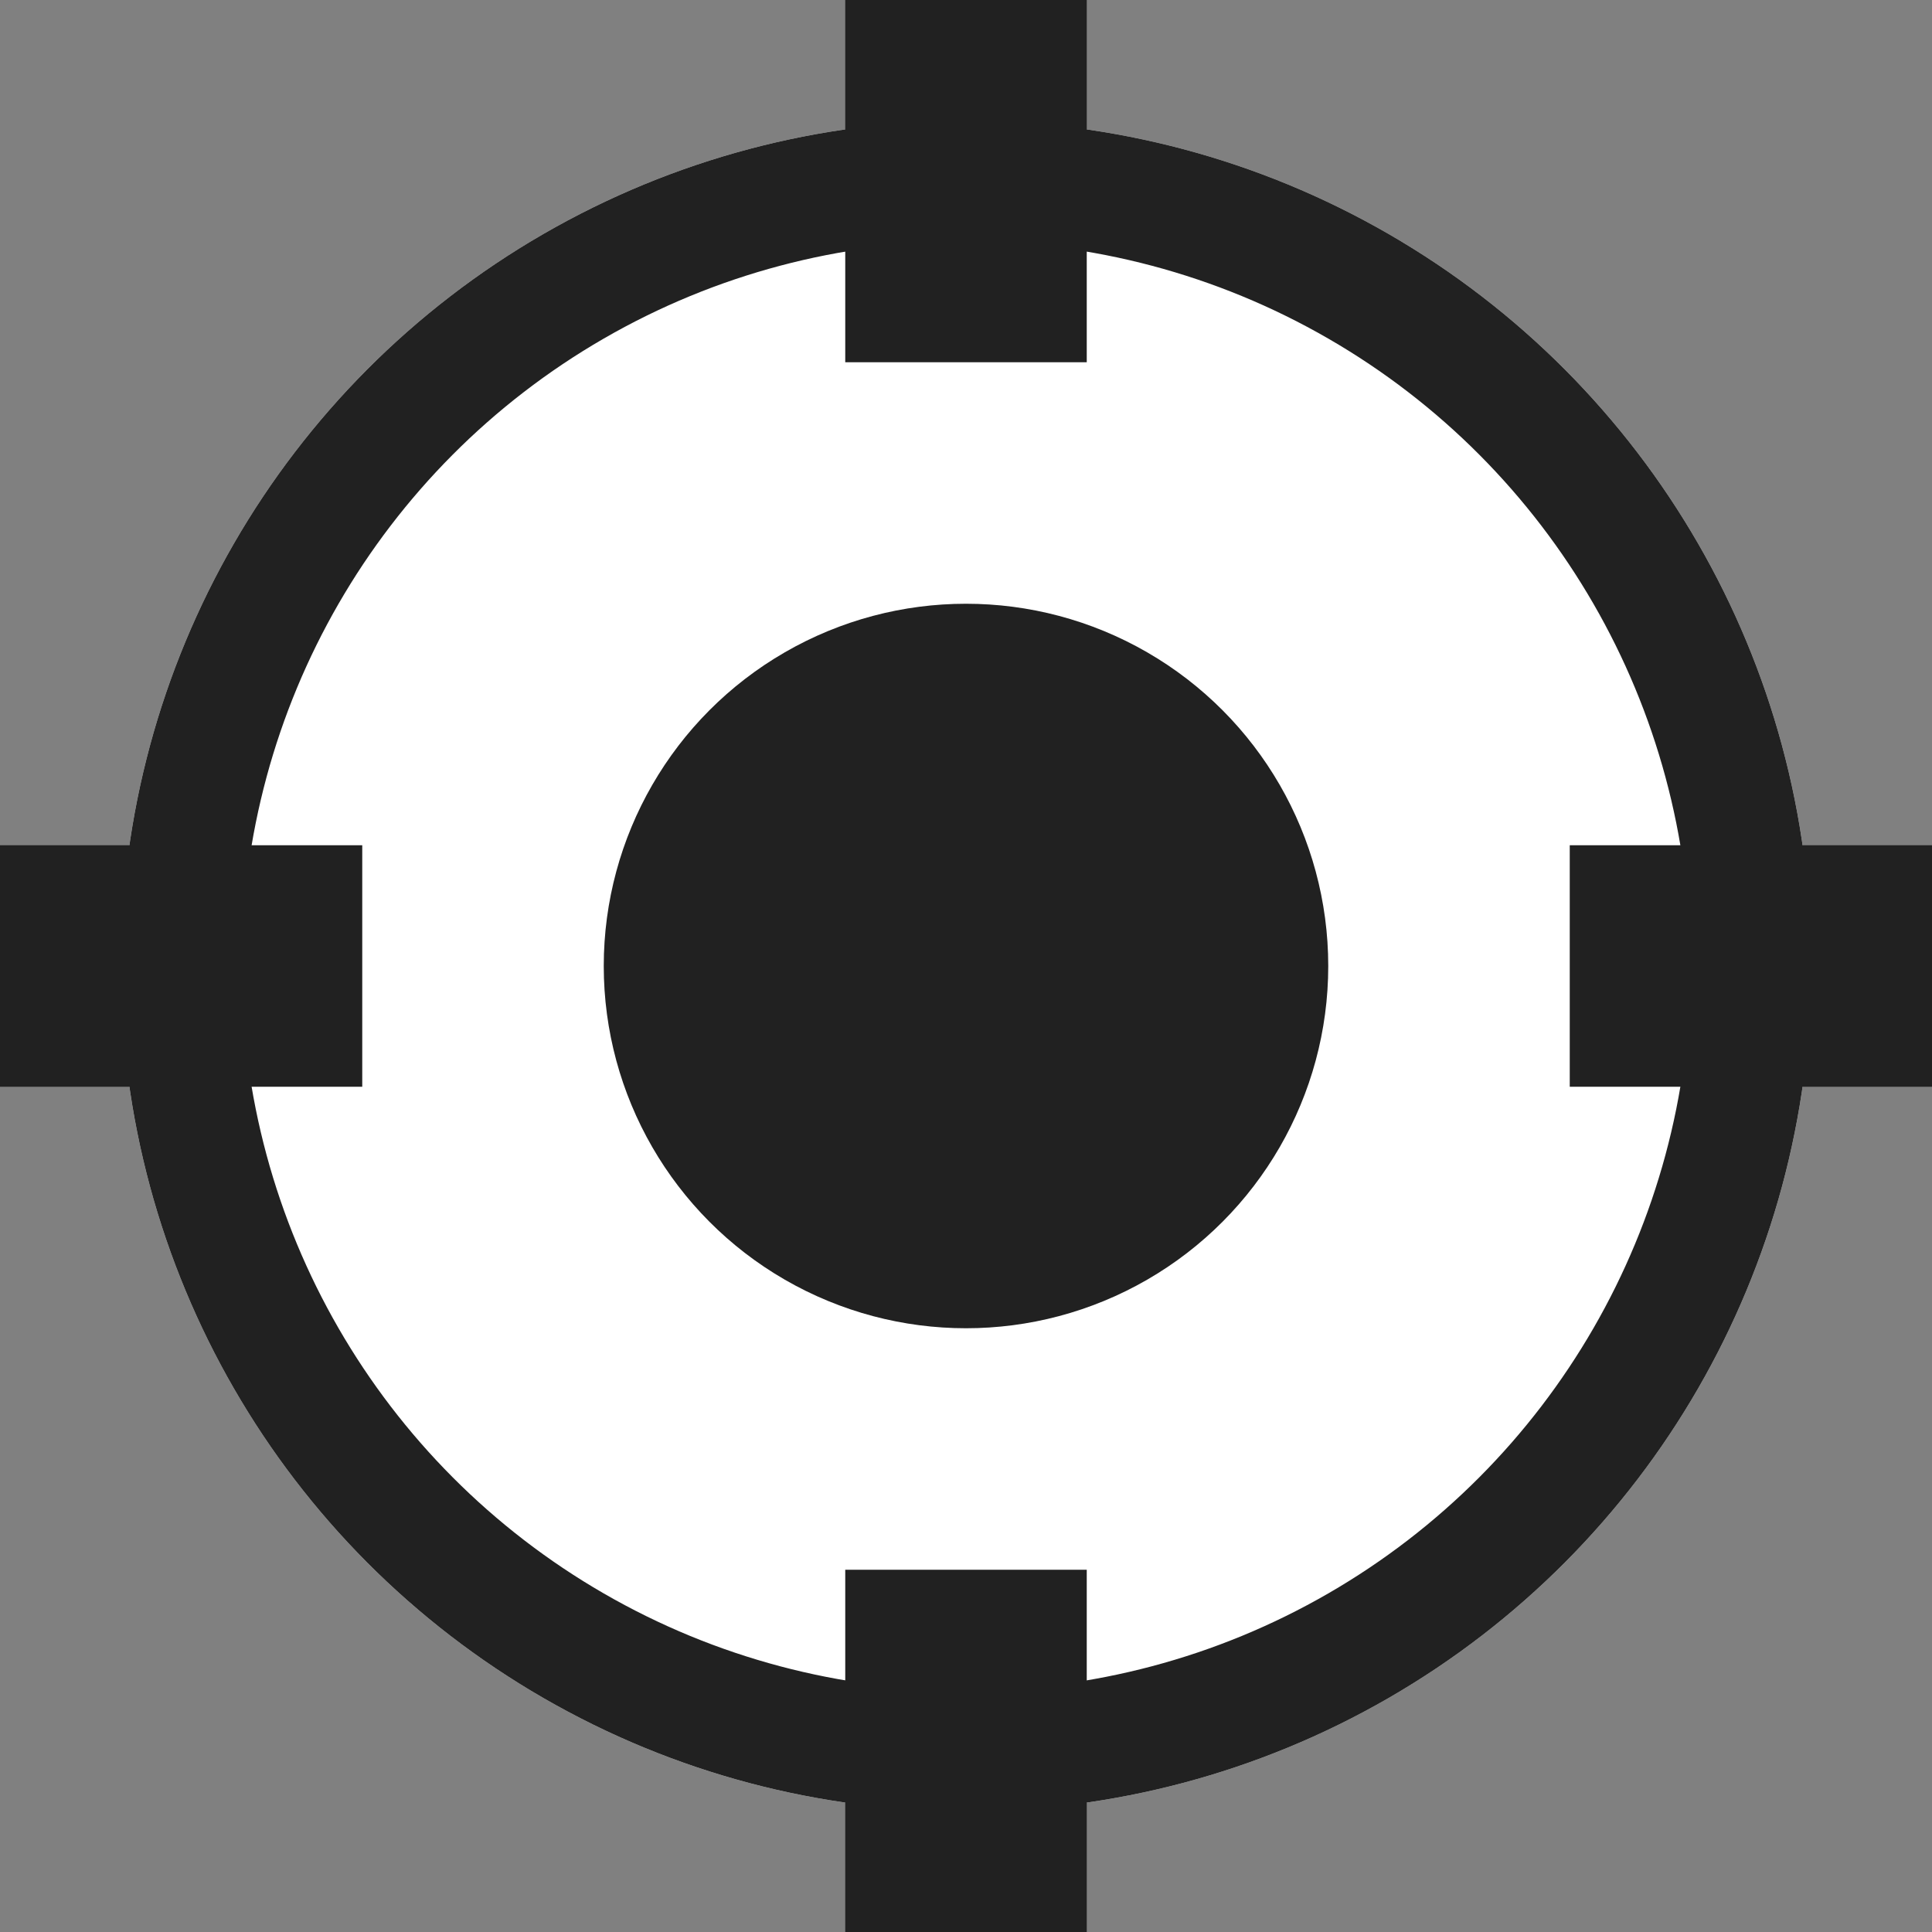 <svg xmlns="http://www.w3.org/2000/svg" width="16" height="16" viewBox="0 0 16 16">
  <rect x="0" y="0" width="16" height="16" fill="#808080" stroke="none"/>
  <g id="그룹_22169" data-name="그룹 22169" transform="translate(-1749 -524)">
    <g id="타원_251" data-name="타원 251" transform="translate(1750 525)" fill="#fff" stroke="#212121" stroke-width="1">
      <circle cx="7" cy="7" r="7" stroke="none"/>
      <circle cx="7" cy="7" r="6.5" fill="none"/>
    </g>
    <circle id="타원_252" data-name="타원 252" cx="3" cy="3" r="3" transform="translate(1754 529)" fill="#212121"/>
    <g id="그룹_22166" data-name="그룹 22166" transform="translate(2)">
      <rect id="사각형_9054" data-name="사각형 9054" width="2" height="3" transform="translate(1754 524)" fill="#212121"/>
    </g>
    <rect id="사각형_9055" data-name="사각형 9055" width="2" height="3" transform="translate(1756 537)" fill="#212121"/>
    <g id="그룹_22168" data-name="그룹 22168" transform="translate(2289 -1223) rotate(90)">
      <g id="그룹_22166-2" data-name="그룹 22166">
        <rect id="사각형_9054-2" data-name="사각형 9054" width="2" height="3" transform="translate(1754 524)" fill="#212121"/>
      </g>
      <rect id="사각형_9055-2" data-name="사각형 9055" width="2" height="3" transform="translate(1754 537)" fill="#212121"/>
    </g>
  </g>
</svg>
